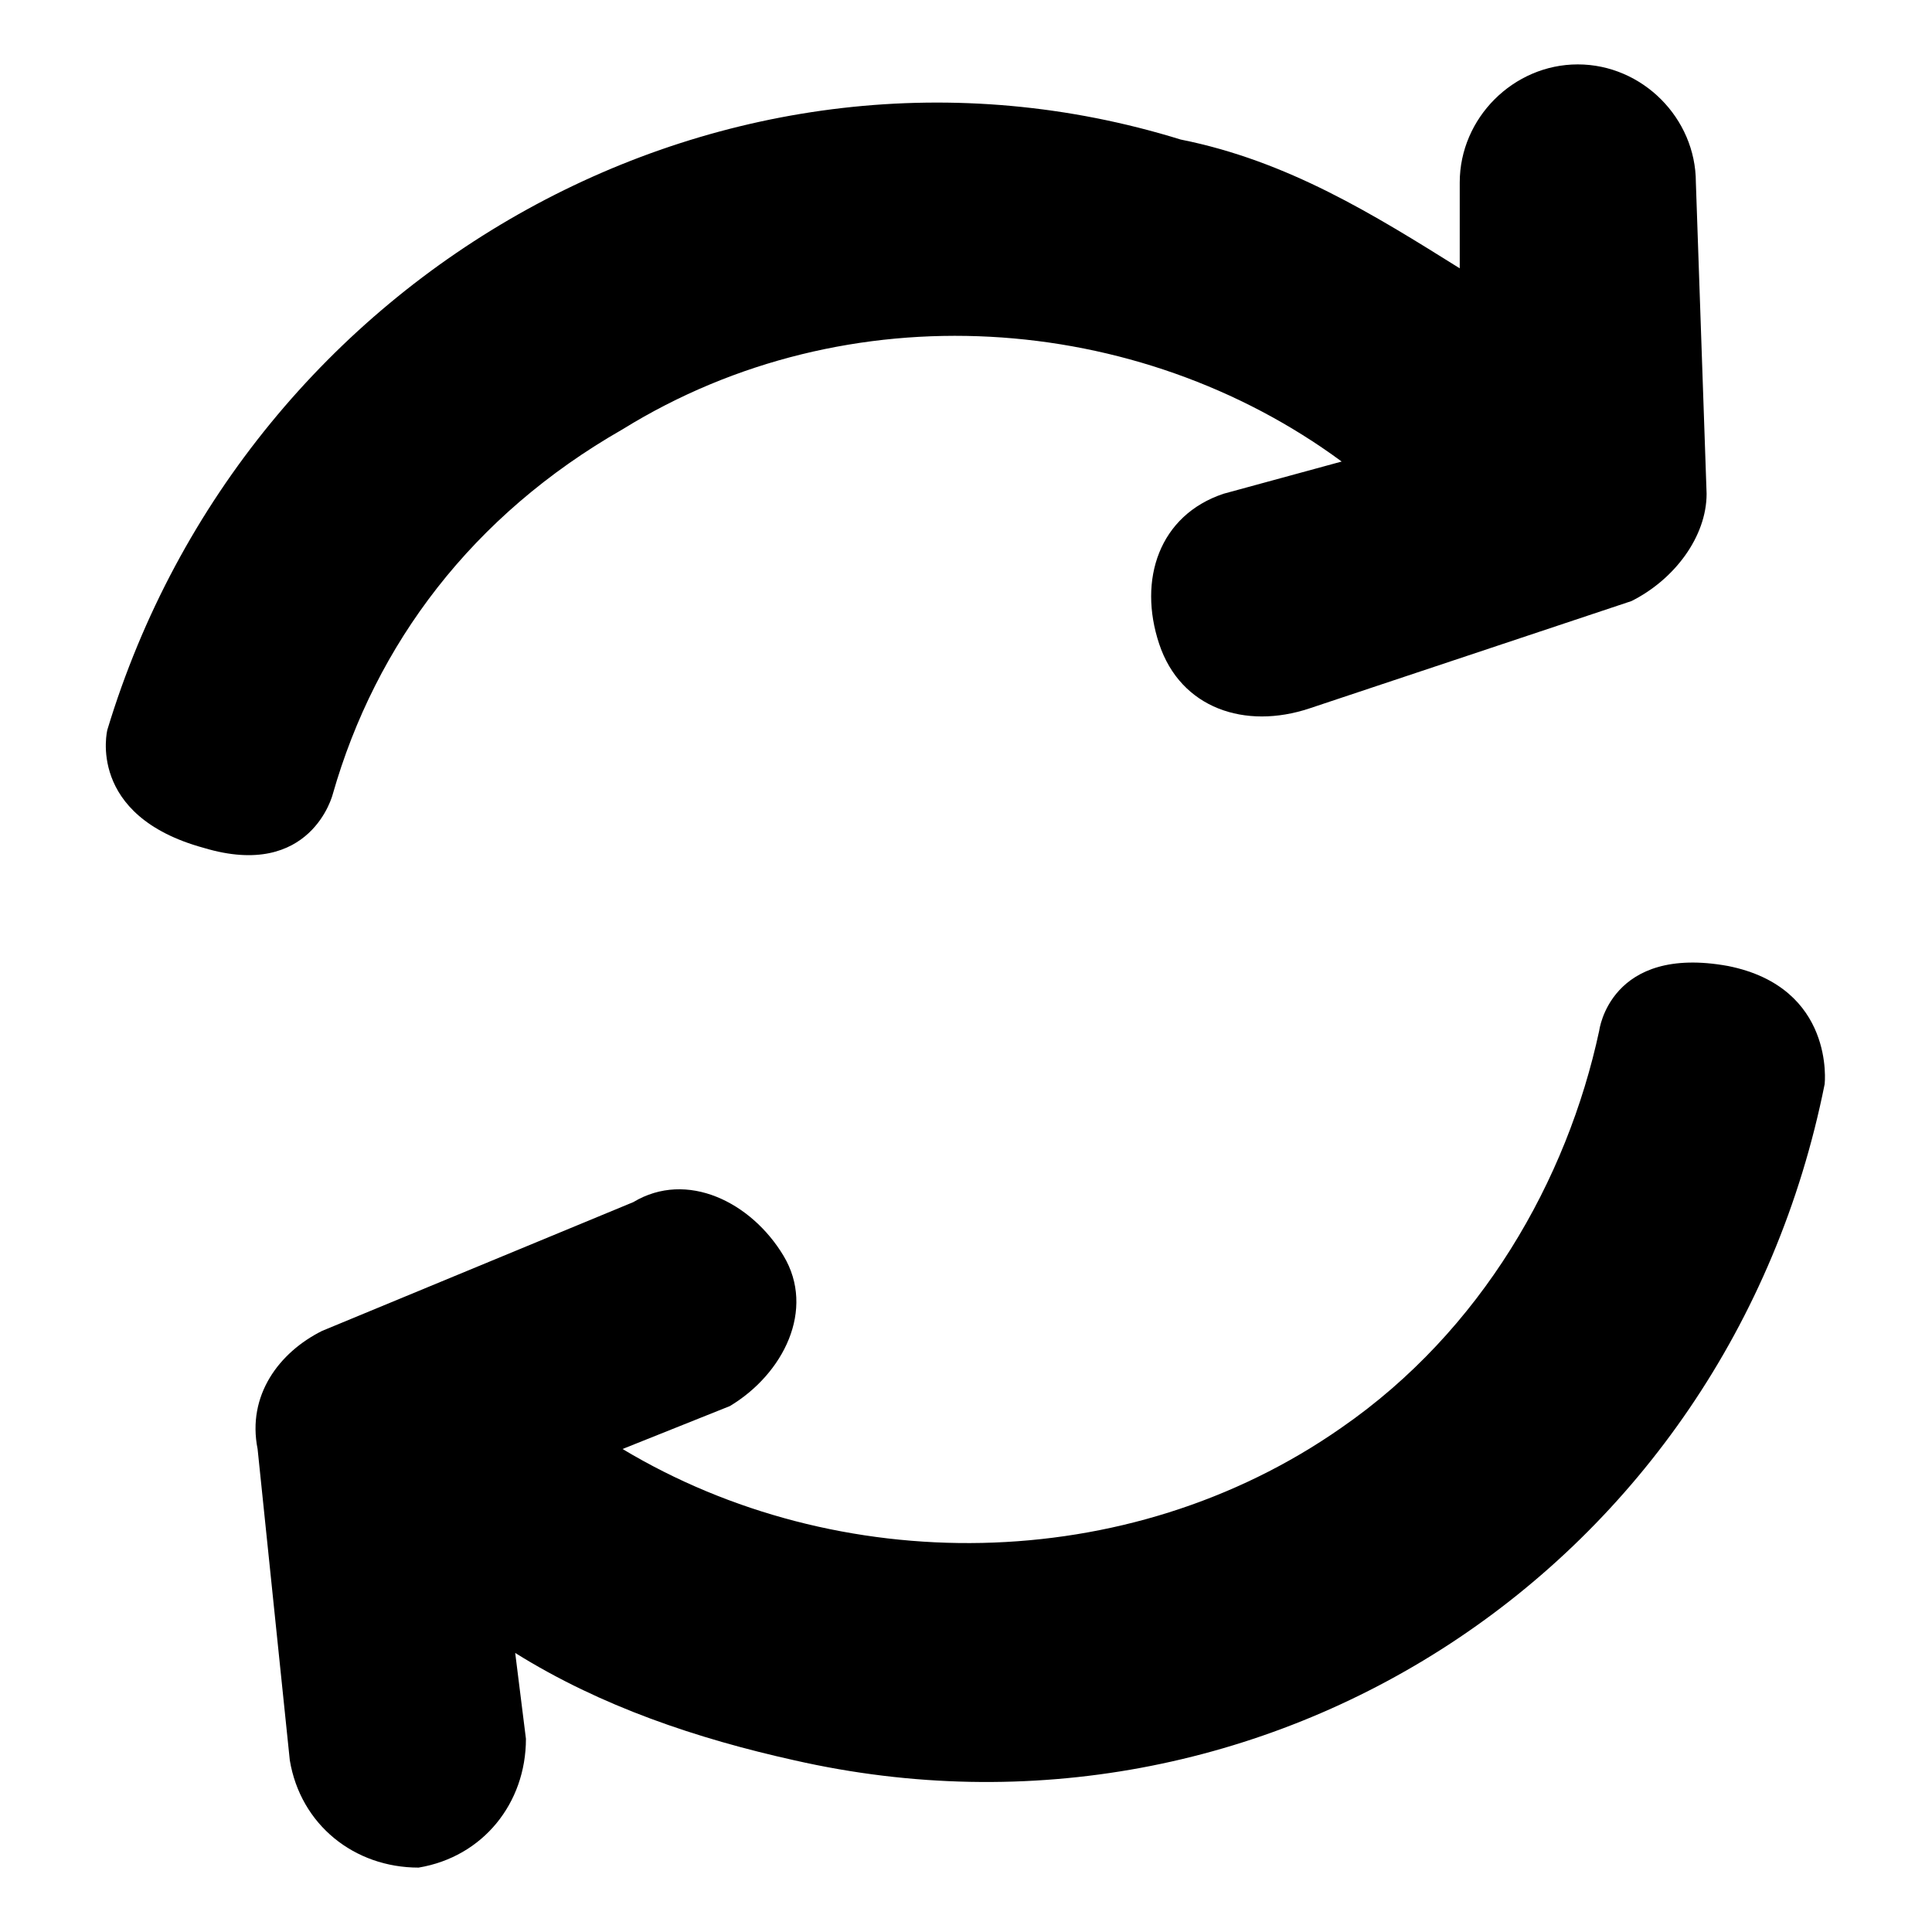 <svg xmlns="http://www.w3.org/2000/svg" width="18" height="18" viewBox="0 0 18 18">
  <path fill="#000" fill-rule="evenodd" clip-rule="evenodd" d="M11.4 4.6c-.6.2-.8.8-.6 1.4s.8.8 1.4.6l3-1c.4-.2.7-.6.7-1l-.1-2.9c0-.6-.5-1.1-1.1-1.1s-1.1.5-1.1 1.1v.8c-.8-.5-1.6-1-2.6-1.2C6.8 0 2.3 2.5 1 6.8c0 0-.2.8.9 1.1 1 .3 1.2-.5 1.2-.5C3.5 6 4.4 4.8 5.8 4c2.1-1.3 4.8-1.1 6.7.3l-1.1.3zm5.6 5.5s.1-.9-.9-1.1c-1.1-.2-1.2.6-1.2.6-.3 1.4-1.1 2.8-2.4 3.7-2 1.4-4.7 1.4-6.7.2l1-.4c.5-.3.8-.9.5-1.4-.3-.5-.9-.8-1.4-.5L3 12.4c-.4.2-.7.6-.6 1.1l.3 2.9c.1.6.6 1 1.2 1 .6-.1 1-.6 1-1.2l-.1-.8c.8.5 1.7.8 2.6 1 4.4 1 8.7-1.8 9.6-6.3z" />
</svg>
